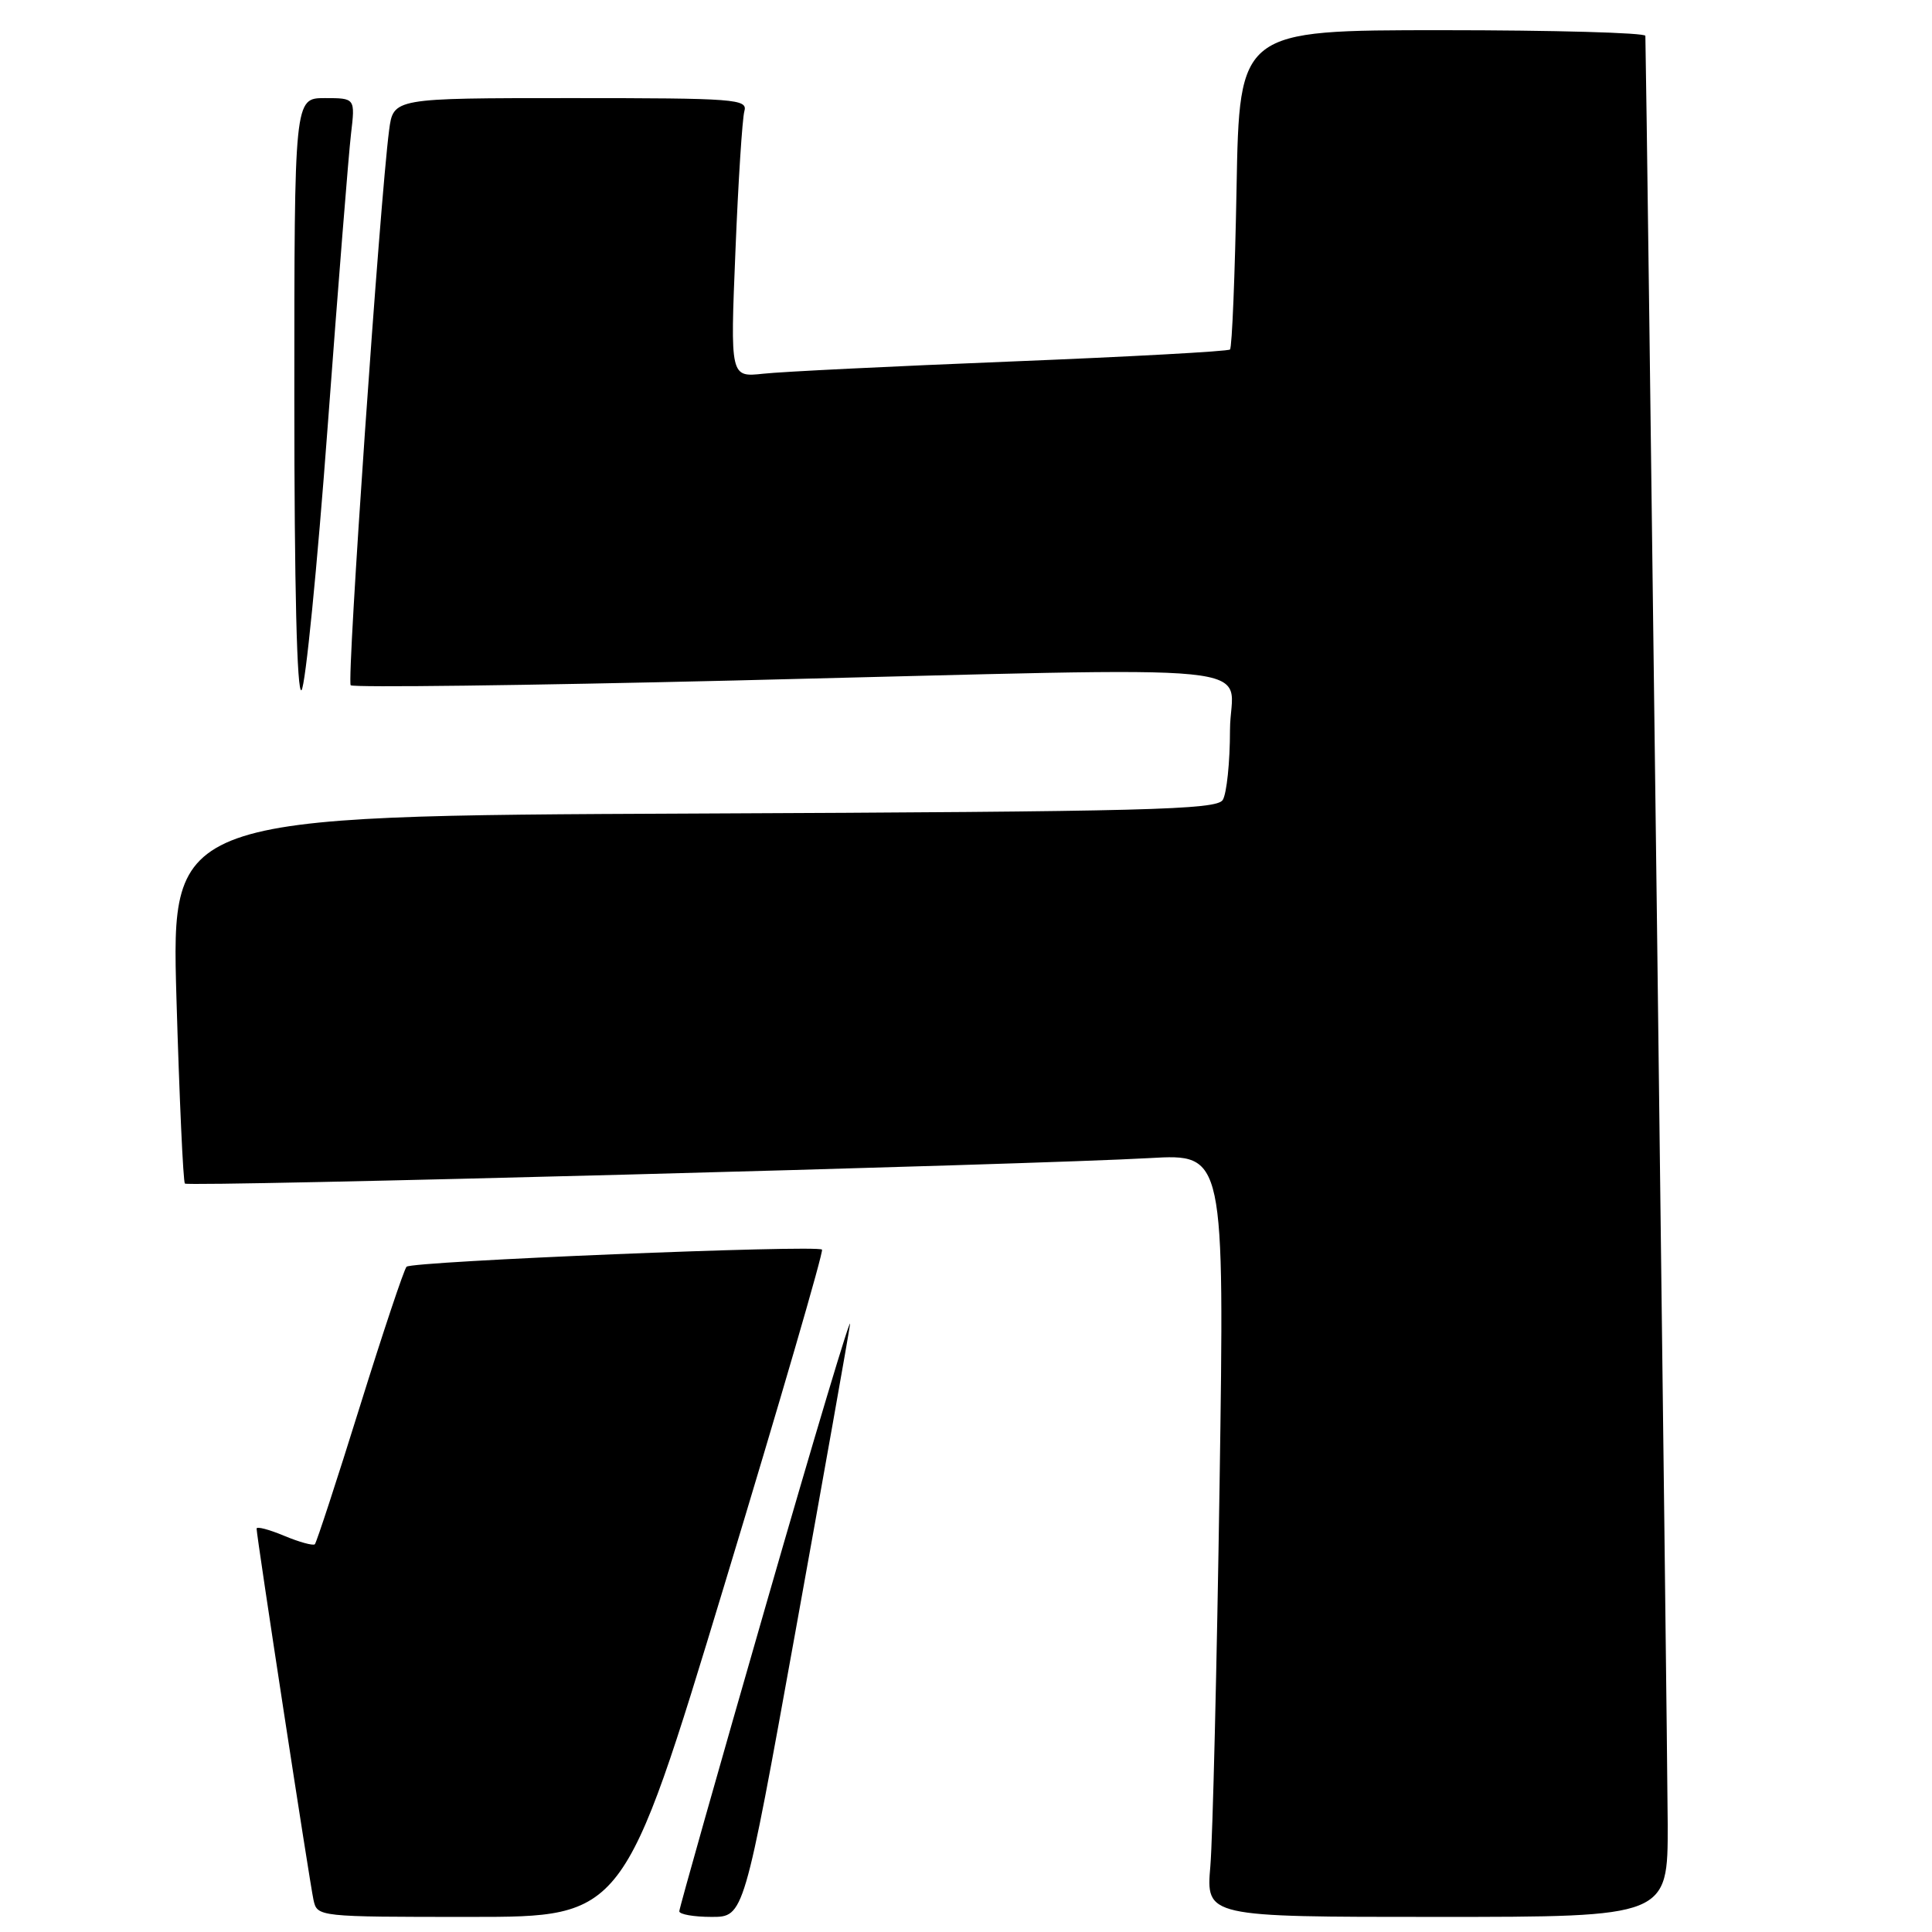 <?xml version="1.0" encoding="UTF-8" standalone="no"?>
<!DOCTYPE svg PUBLIC "-//W3C//DTD SVG 1.1//EN" "http://www.w3.org/Graphics/SVG/1.1/DTD/svg11.dtd" >
<svg xmlns="http://www.w3.org/2000/svg" xmlns:xlink="http://www.w3.org/1999/xlink" version="1.1" viewBox="0 0 256 256">
 <g >
 <path fill="currentColor"
d=" M 95.99 210.00 C 103.33 185.80 109.15 165.81 108.92 165.58 C 108.25 164.92 54.56 167.12 53.87 167.85 C 53.53 168.21 50.75 176.53 47.69 186.35 C 44.63 196.18 41.94 204.39 41.72 204.62 C 41.49 204.84 39.66 204.34 37.65 203.50 C 35.64 202.66 34.00 202.23 34.00 202.55 C 34.00 203.57 41.03 249.41 41.54 251.75 C 42.04 253.99 42.10 254.00 62.34 254.00 C 82.65 254.00 82.65 254.00 95.99 210.00 Z  M 105.39 216.25 C 109.14 195.49 112.40 177.15 112.63 175.50 C 112.86 173.85 107.87 190.50 101.54 212.50 C 95.20 234.50 90.02 252.84 90.01 253.25 C 90.00 253.66 91.93 254.00 94.29 254.00 C 98.57 254.00 98.57 254.00 105.39 216.25 Z  M 220.98 241.75 C 220.96 232.90 218.19 10.53 218.02 4.75 C 218.01 4.34 205.90 4.00 191.11 4.00 C 164.23 4.00 164.23 4.00 163.85 24.93 C 163.64 36.44 163.25 46.07 162.98 46.31 C 162.72 46.56 149.68 47.27 134.00 47.90 C 118.32 48.53 103.53 49.25 101.13 49.52 C 96.76 49.99 96.76 49.99 97.45 33.25 C 97.82 24.04 98.36 15.71 98.63 14.75 C 99.10 13.12 97.54 13.00 75.63 13.00 C 52.12 13.00 52.12 13.00 51.56 17.25 C 50.34 26.60 45.92 90.26 46.47 90.80 C 46.78 91.12 69.65 90.83 97.27 90.17 C 170.96 88.39 163.00 87.59 162.98 96.75 C 162.98 101.01 162.54 105.17 162.02 106.00 C 161.20 107.30 152.08 107.54 91.88 107.80 C 22.69 108.10 22.69 108.10 23.38 132.26 C 23.77 145.54 24.27 156.60 24.50 156.83 C 24.96 157.29 136.83 154.34 152.37 153.45 C 162.25 152.89 162.25 152.89 161.60 196.70 C 161.24 220.79 160.69 243.54 160.38 247.25 C 159.80 254.00 159.80 254.00 190.40 254.00 C 221.00 254.00 221.00 254.00 220.98 241.75 Z  M 43.42 56.50 C 44.81 37.80 46.20 20.36 46.51 17.75 C 47.07 13.00 47.07 13.00 43.03 13.00 C 39.00 13.00 39.00 13.00 39.00 52.70 C 39.00 77.71 39.35 92.05 39.95 91.45 C 40.47 90.93 42.03 75.20 43.42 56.50 Z "/>
</g>
</svg>